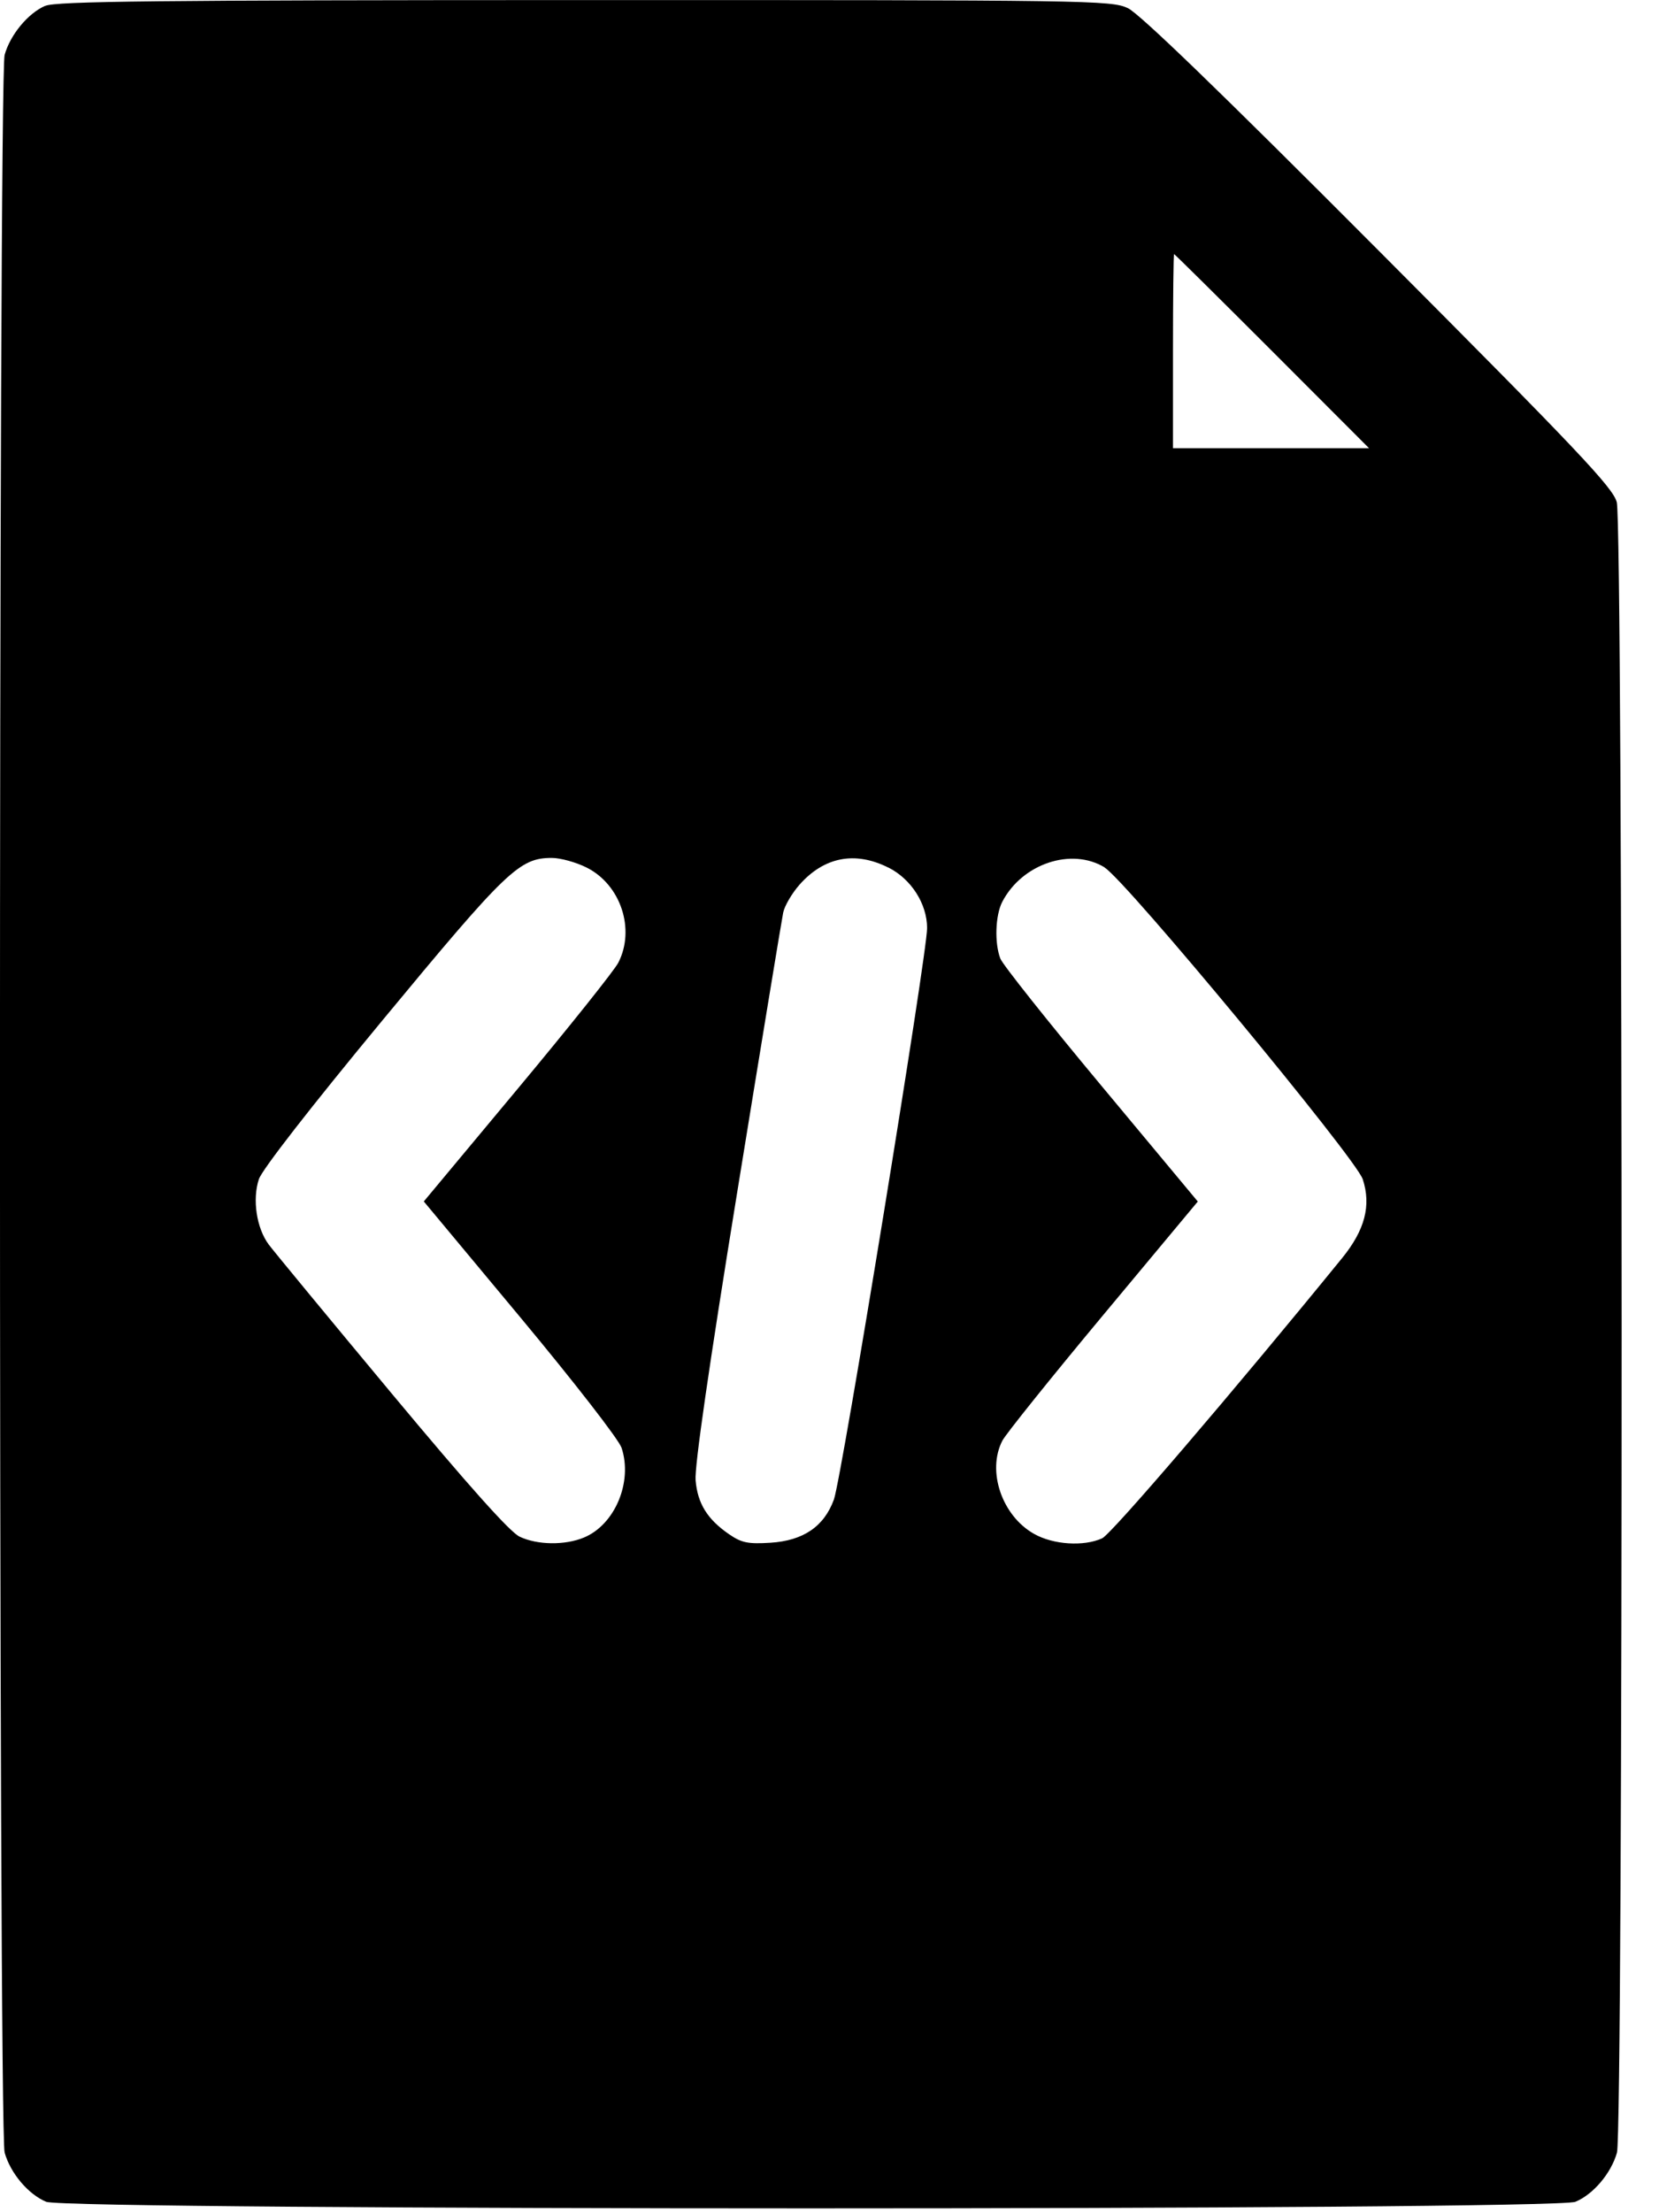 <!-- Generated by IcoMoon.io -->
<svg version="1.1" xmlns="http://www.w3.org/2000/svg" width="24" height="32" viewBox="0 0 24 32">
<title>icon-custom-html-abe</title>
<path d="M0.654 0.084c-0.249 0.108-0.506 0.419-0.587 0.71-0.090 0.323-0.090 30.020 0 30.343 0.083 0.297 0.341 0.604 0.601 0.712 0.303 0.127 21.819 0.127 22.123 0 0.26-0.108 0.518-0.415 0.601-0.712 0.092-0.331 0.089-23.531-0.003-23.873-0.057-0.213-0.559-0.743-3.446-3.64-2.283-2.291-3.46-3.429-3.628-3.507-0.24-0.112-0.551-0.117-7.86-0.116-6.189 0.001-7.646 0.017-7.8 0.084zM18.404 5.080l1.402 1.404h-2.837v-1.404c0-0.772 0.007-1.404 0.016-1.404s0.647 0.632 1.419 1.404zM8.488 12.55c0.492 0.248 0.705 0.891 0.457 1.375-0.056 0.11-0.712 0.932-1.458 1.827l-1.356 1.627 1.395 1.675c0.78 0.937 1.426 1.769 1.466 1.889 0.163 0.493-0.095 1.11-0.543 1.297-0.276 0.115-0.675 0.11-0.932-0.012-0.141-0.067-0.737-0.734-1.85-2.070-0.903-1.084-1.703-2.054-1.779-2.155-0.177-0.237-0.24-0.653-0.143-0.946 0.046-0.138 0.746-1.038 1.787-2.297 1.801-2.177 1.982-2.35 2.451-2.35 0.125 0 0.352 0.063 0.505 0.14zM12.854 12.55c0.328 0.166 0.557 0.523 0.558 0.874 0.002 0.362-1.238 7.965-1.348 8.266-0.143 0.392-0.443 0.596-0.92 0.626-0.322 0.020-0.416 0.001-0.595-0.122-0.315-0.216-0.457-0.444-0.486-0.781-0.017-0.196 0.193-1.651 0.602-4.168 0.345-2.127 0.645-3.947 0.665-4.044s0.125-0.276 0.232-0.399c0.358-0.408 0.808-0.495 1.292-0.251zM15.981 12.55c0.307 0.188 3.632 4.203 3.733 4.507 0.125 0.379 0.032 0.735-0.298 1.141-1.561 1.918-3.337 3.993-3.472 4.054-0.266 0.121-0.706 0.093-0.984-0.064-0.466-0.262-0.686-0.91-0.459-1.349 0.049-0.095 0.705-0.912 1.458-1.816l1.369-1.643-1.399-1.68c-0.77-0.924-1.426-1.749-1.458-1.835-0.086-0.226-0.072-0.627 0.029-0.821 0.287-0.551 1.001-0.79 1.482-0.496z"></path>
</svg>
